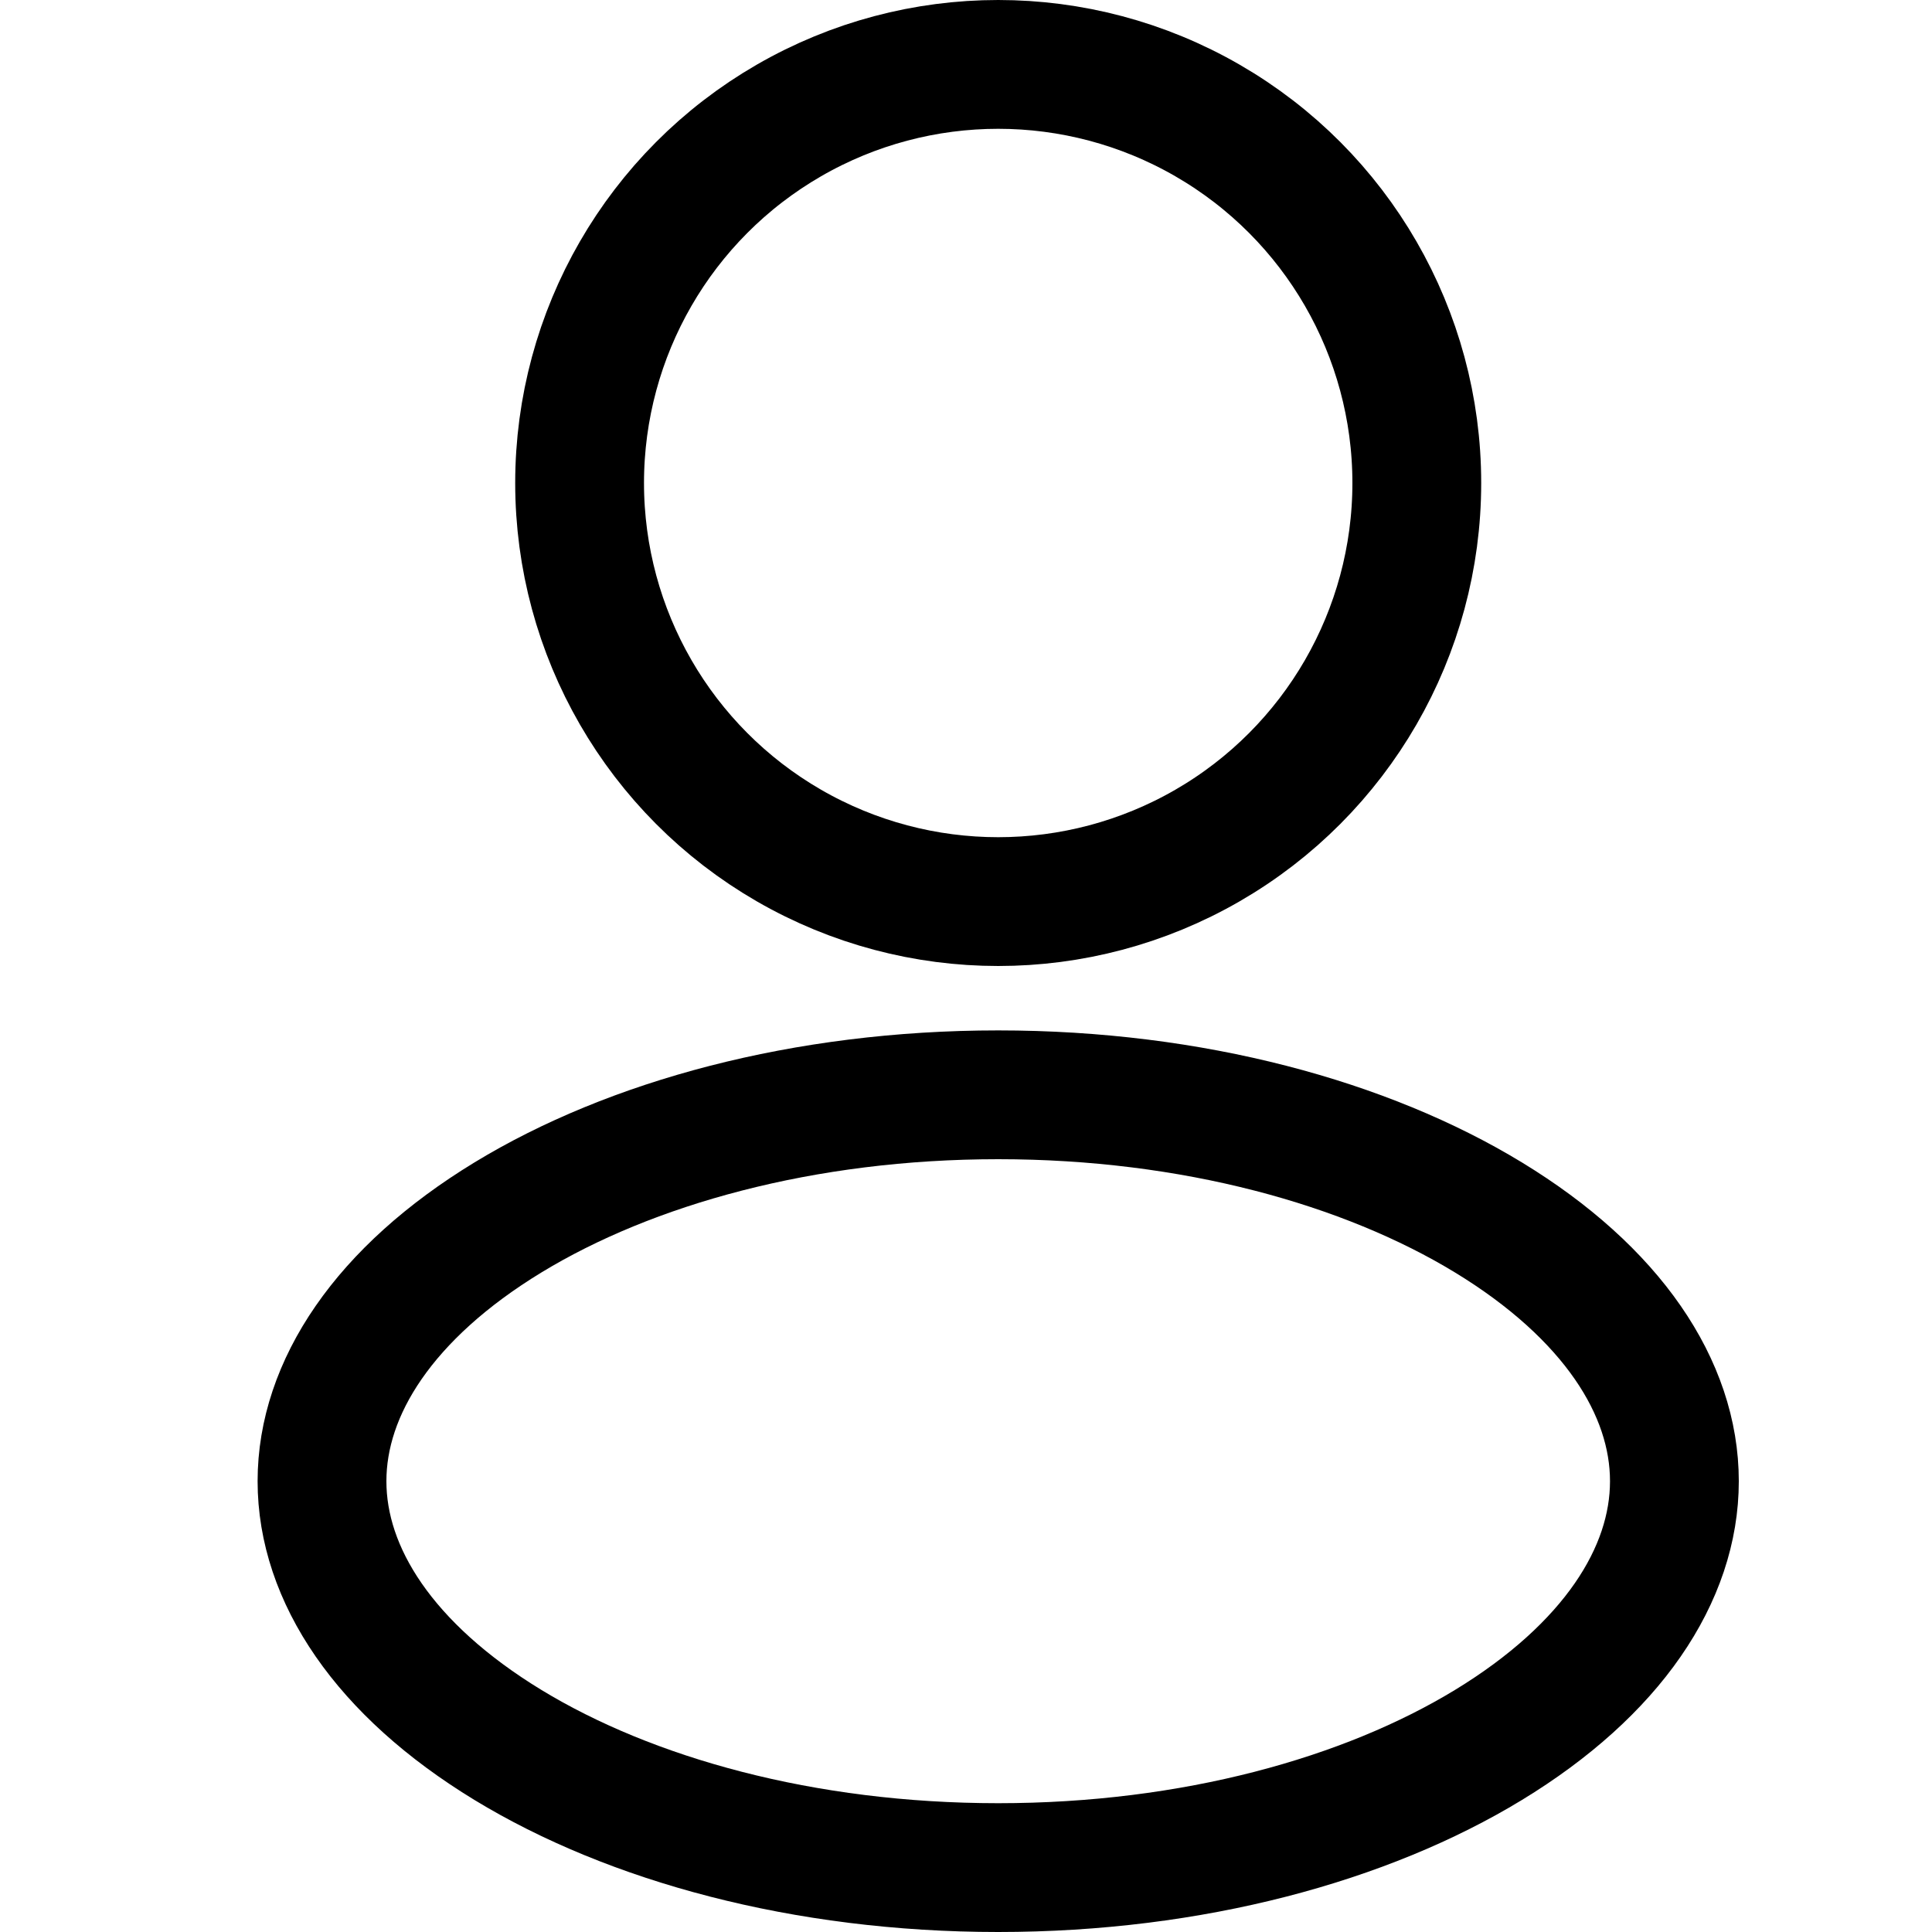 <svg width="30" height="30" viewBox="0 0 30 30" fill="none" xmlns="http://www.w3.org/2000/svg">
<path d="M26 23C26 24.451 25.03 25.928 23.112 27.096C21.212 28.252 18.523 29 15.5 29C12.477 29 9.788 28.252 7.888 27.096C5.97 25.928 5 24.451 5 23C5 21.549 5.97 20.072 7.888 18.904C9.788 17.748 12.477 17 15.5 17C18.523 17 21.212 17.748 23.112 18.904C25.03 20.072 26 21.549 26 23Z" stroke="black" stroke-width="2"/>
<circle cx="15.5" cy="7.5" r="6.5" stroke="black" stroke-width="2"/>
</svg>
